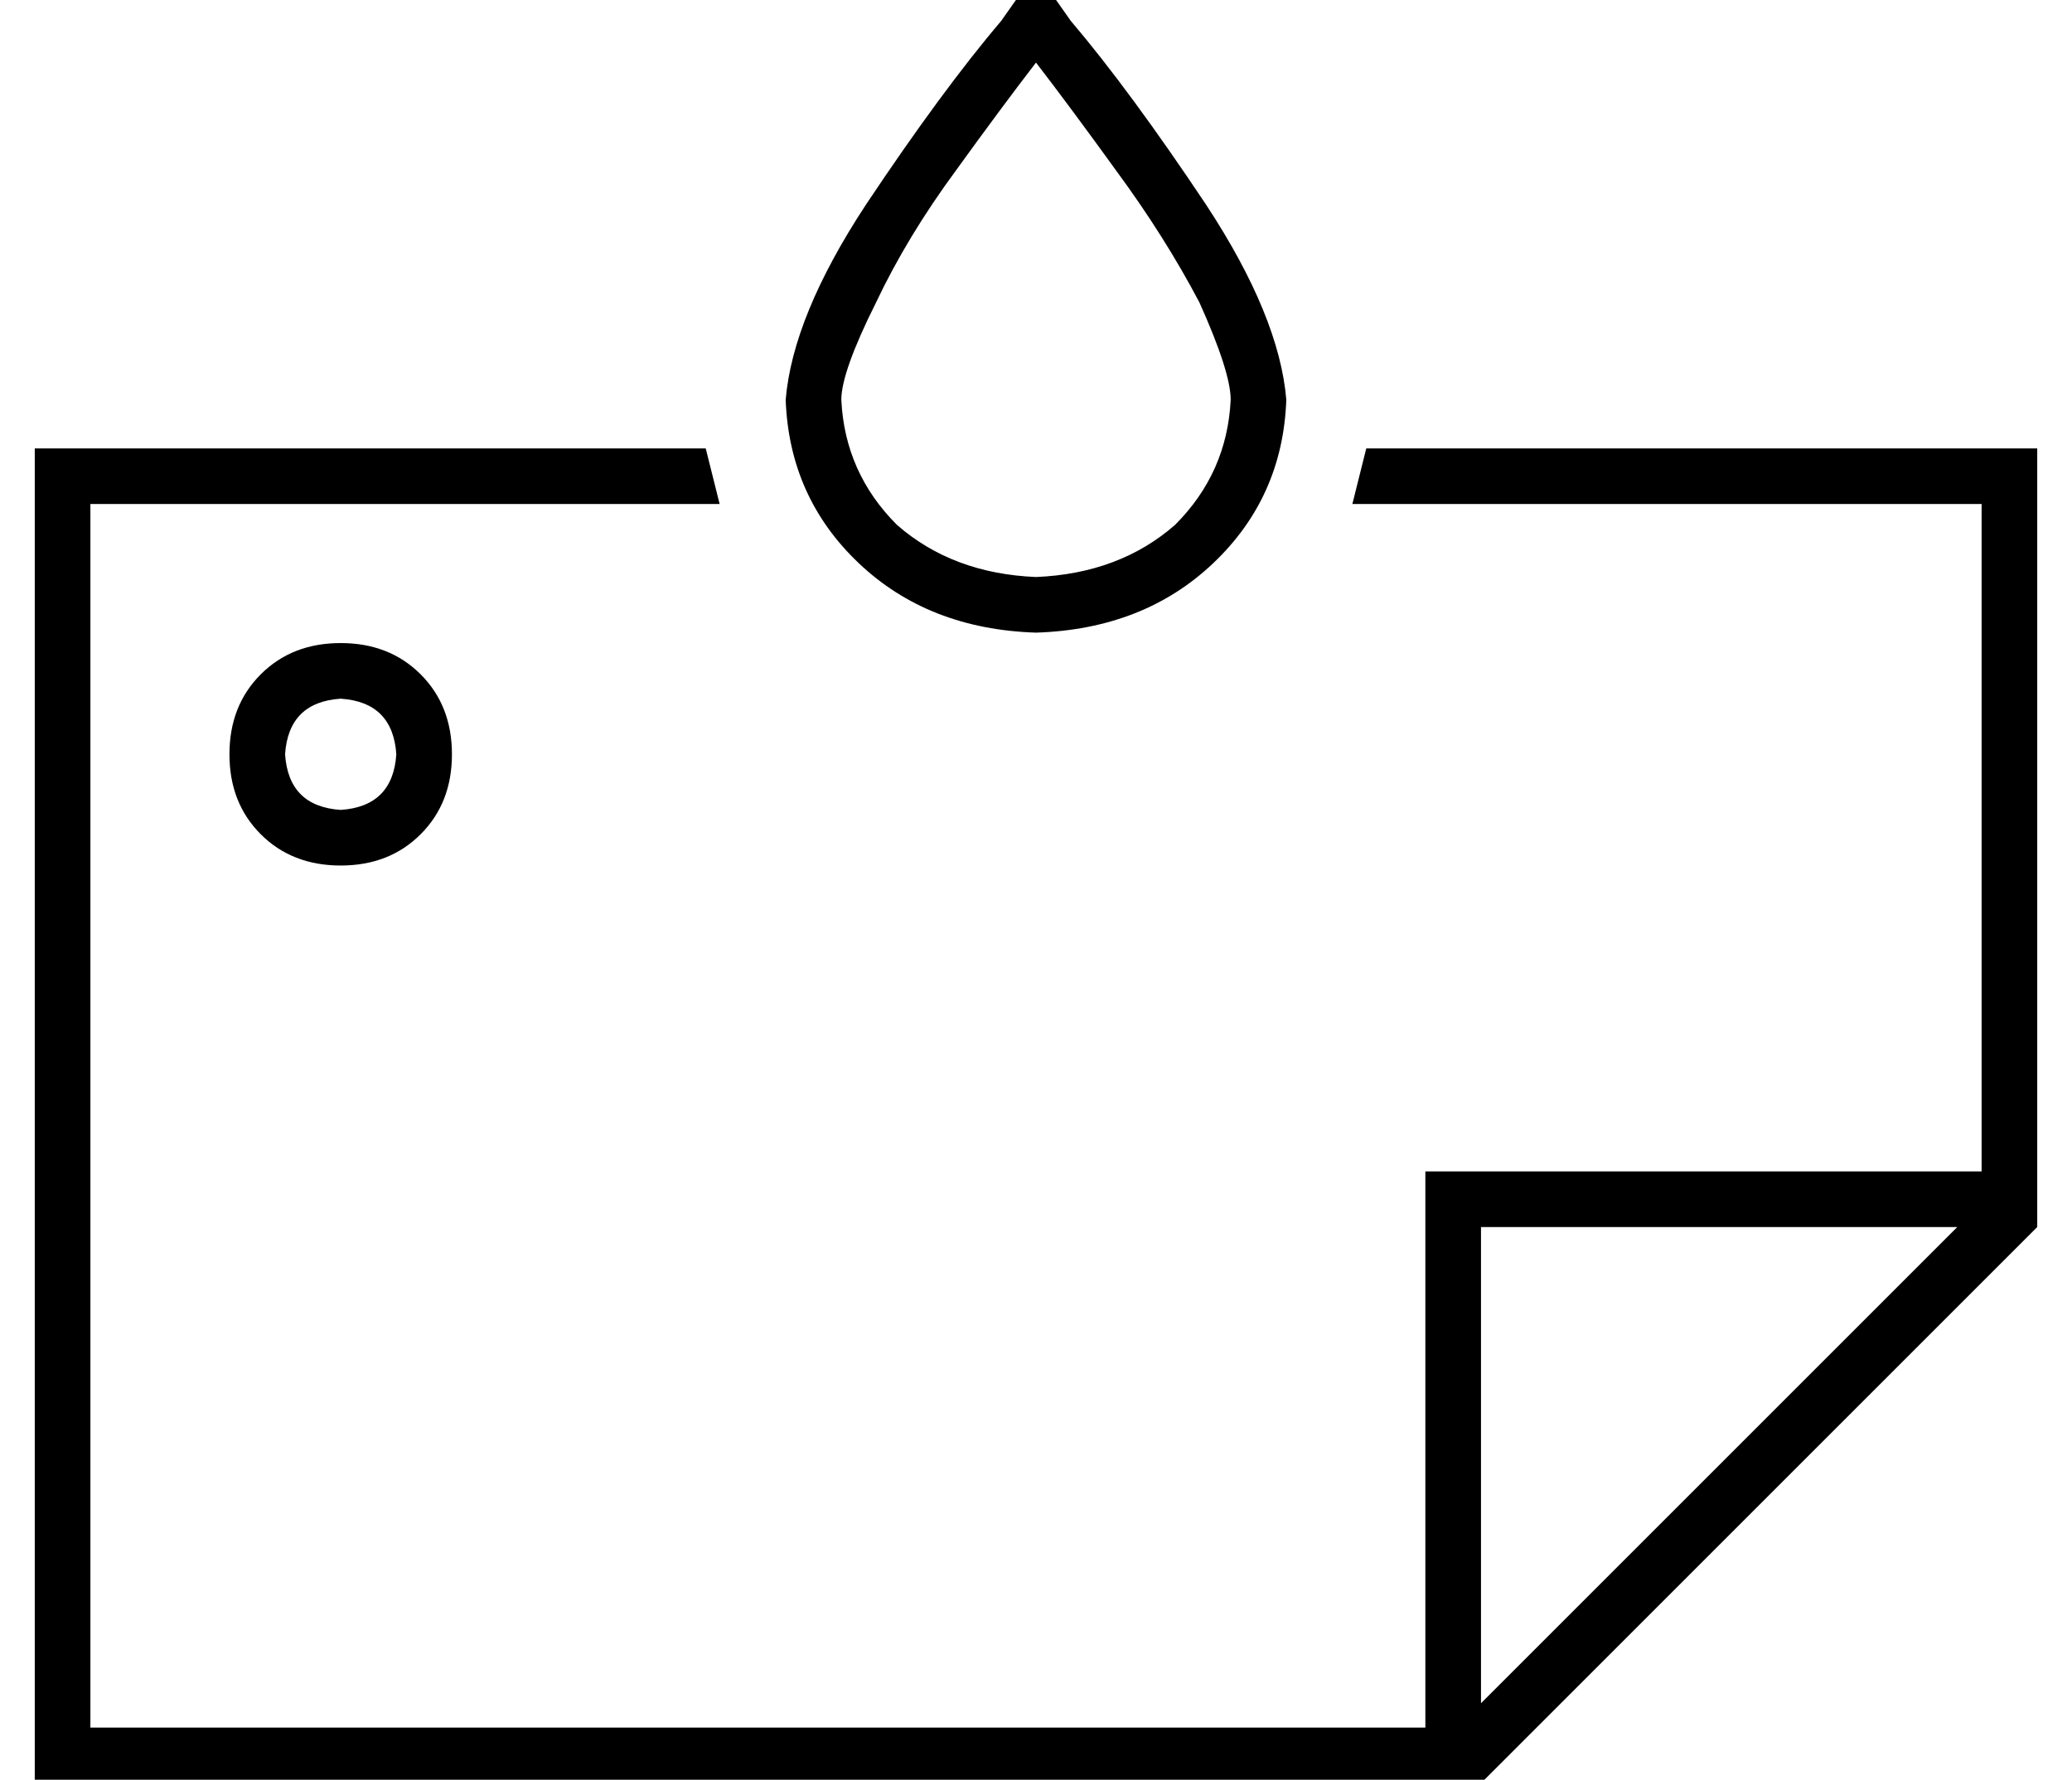 <?xml version="1.0" standalone="no"?>
<!DOCTYPE svg PUBLIC "-//W3C//DTD SVG 1.1//EN" "http://www.w3.org/Graphics/SVG/1.1/DTD/svg11.dtd" >
<svg xmlns="http://www.w3.org/2000/svg" xmlns:xlink="http://www.w3.org/1999/xlink" version="1.1" viewBox="-10 -40 596 512">
   <path fill="currentColor"
d="M344 75q0 -8 -9 -28q-10 -19 -24 -38q-13 -18 -23 -31q-10 13 -23 31q-14 19 -23 38q-10 20 -10 28q1 21 16 36q16 14 40 15q24 -1 40 -15q15 -15 16 -36v0zM216 75q2 -24 23 -56v0v0q22 -33 39 -53q9 -13 10 -13t10 13q17 20 39 53q21 32 23 56q-1 28 -21 47t-51 20
q-31 -1 -51 -20t-21 -47v0zM16 89h177h-177h177l4 16h-181v0v352v0h384v0v-152v0v-8v0h8h152v-192v0h-181v0l4 -16h177h16v16v0v208v0l-160 160v0h-400h-16v-16v0v-352v0v-16v0h16v0zM553 313h-137h137h-137v137v0l137 -137v0zM72 177q1 15 16 16q15 -1 16 -16
q-1 -15 -16 -16q-15 1 -16 16v0zM88 209q-14 0 -23 -9v0v0q-9 -9 -9 -23t9 -23t23 -9t23 9t9 23t-9 23t-23 9v0z" />
</svg>
